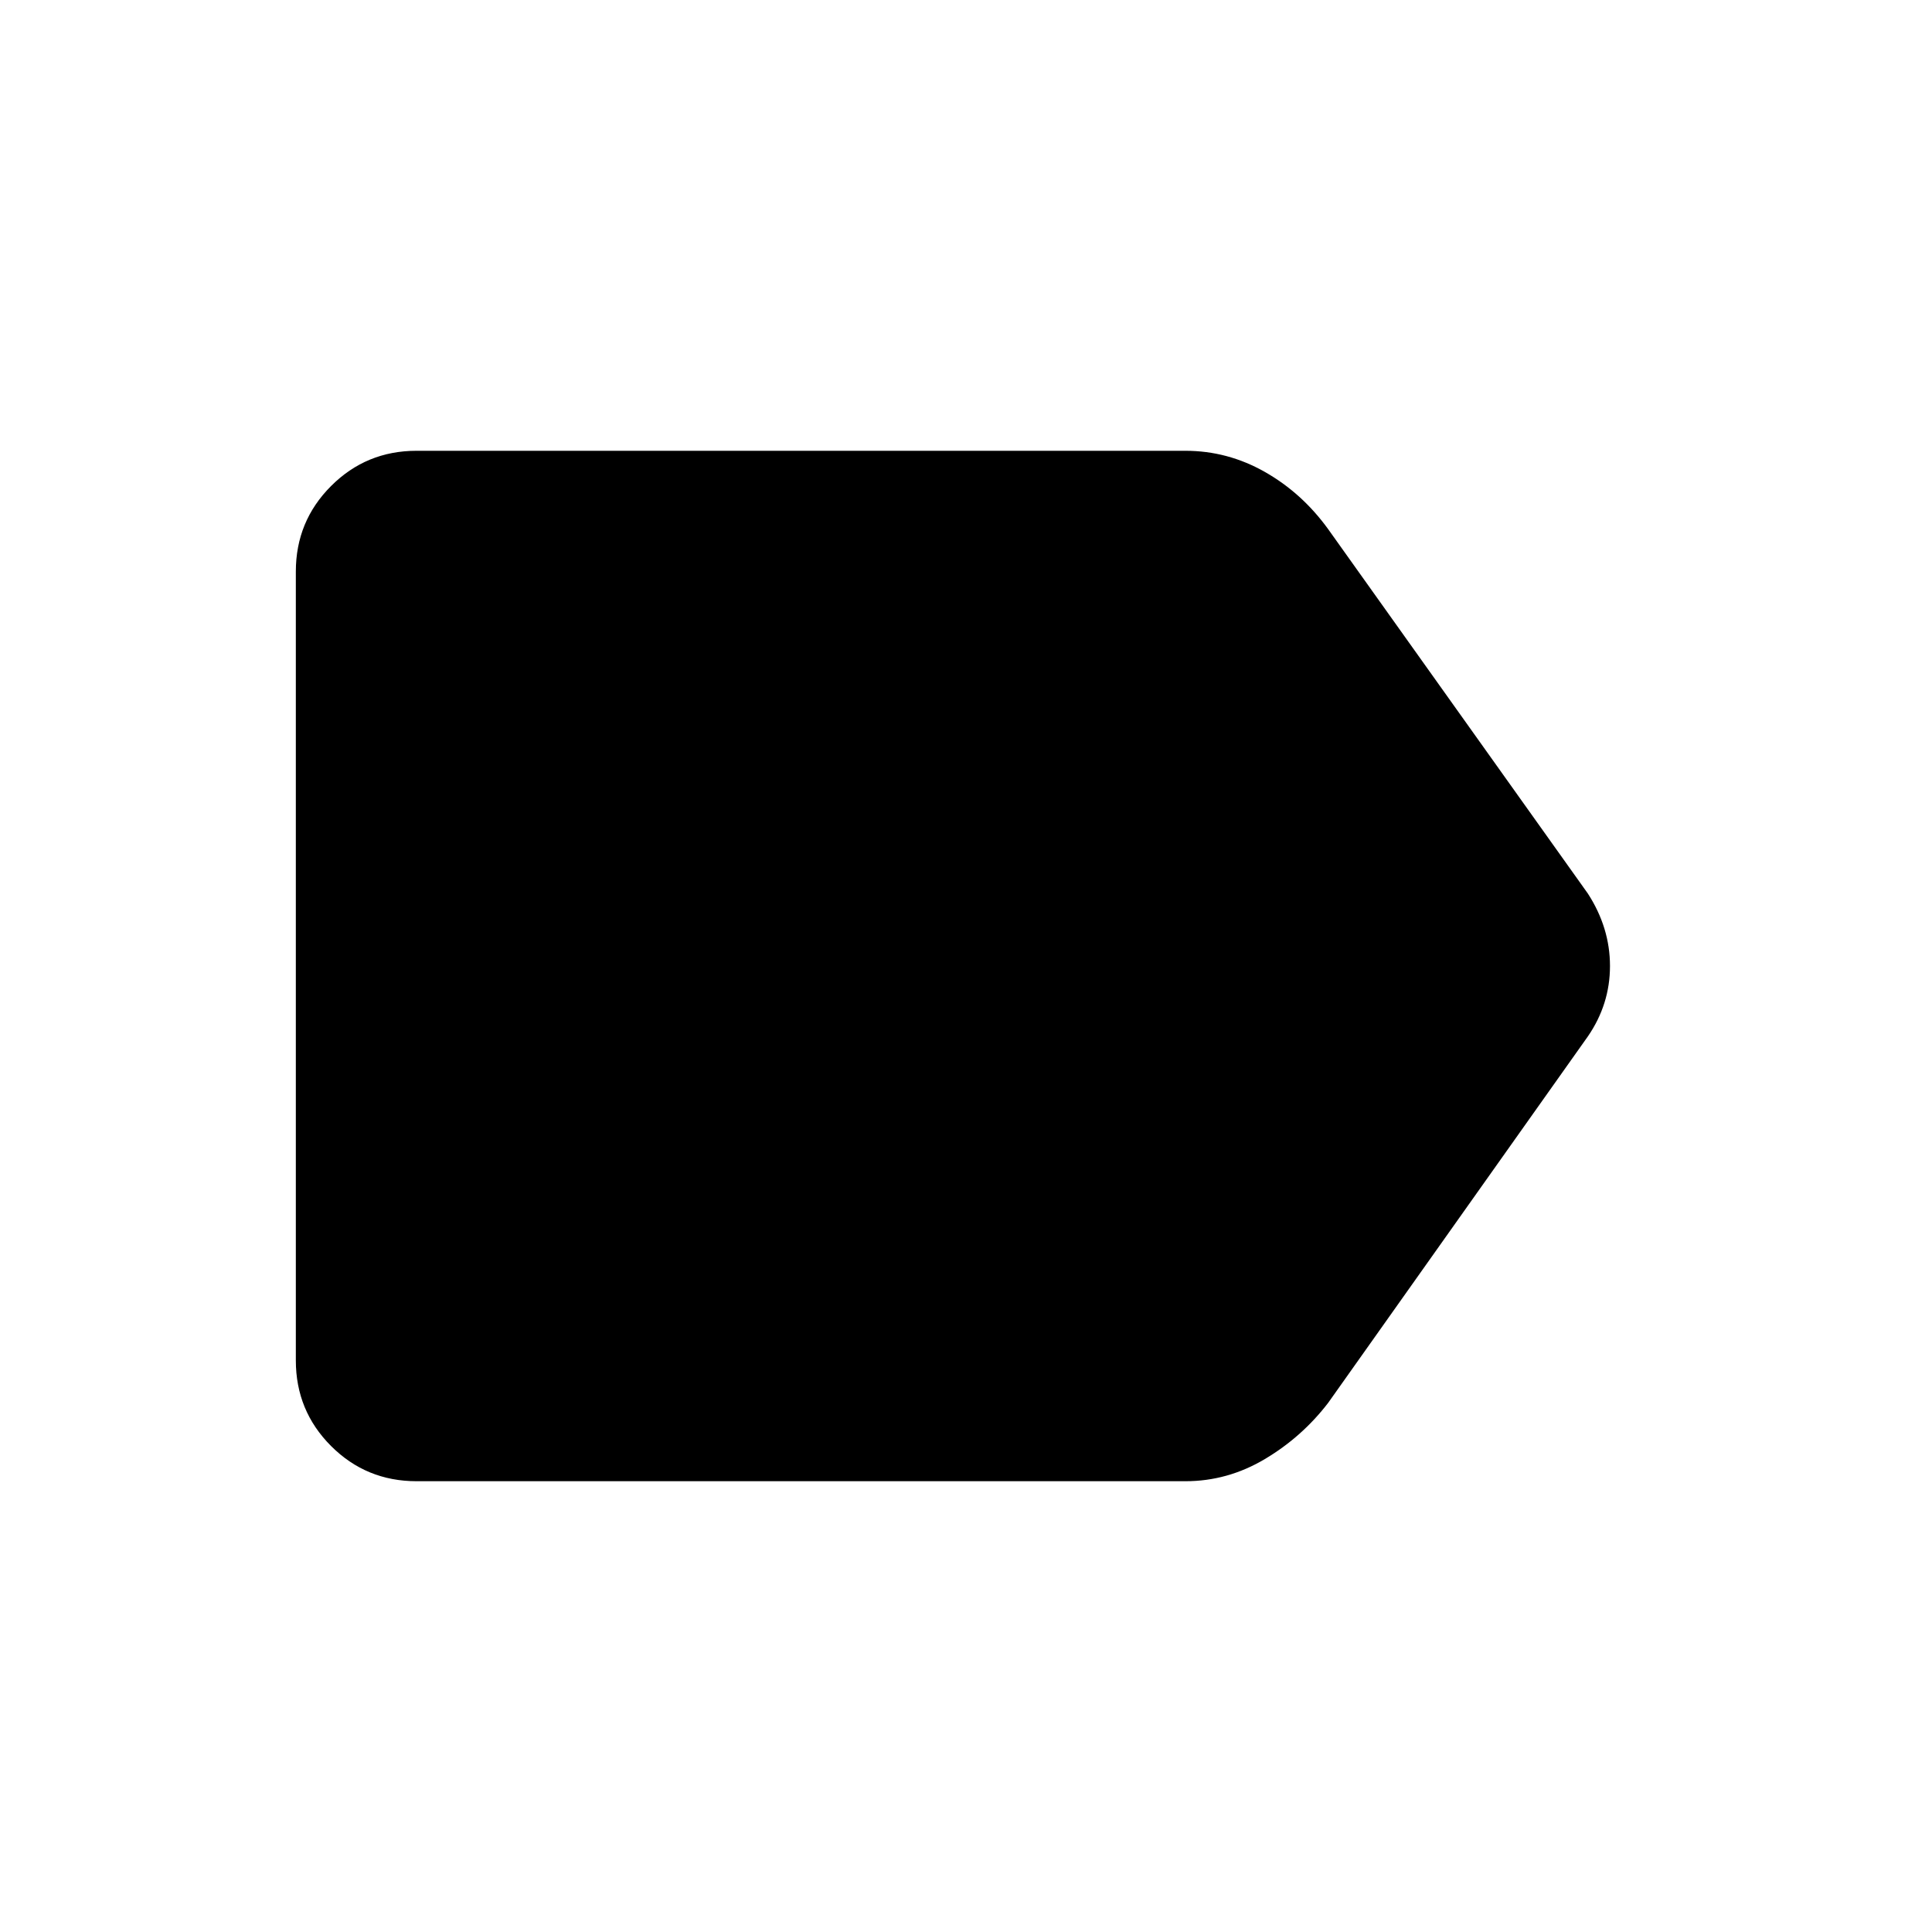 <svg xmlns="http://www.w3.org/2000/svg" height="40" width="40"><path d="M8.625 30.667q-1.042 0-1.771-.729-.729-.73-.729-1.771V11.833q0-1.041.729-1.77.729-.73 1.771-.73h15.917q.875 0 1.646.438.77.437 1.312 1.187l5.375 7.542q.458.708.458 1.5t-.458 1.458L27.5 29.042q-.542.708-1.312 1.166-.771.459-1.646.459Z"/></svg>